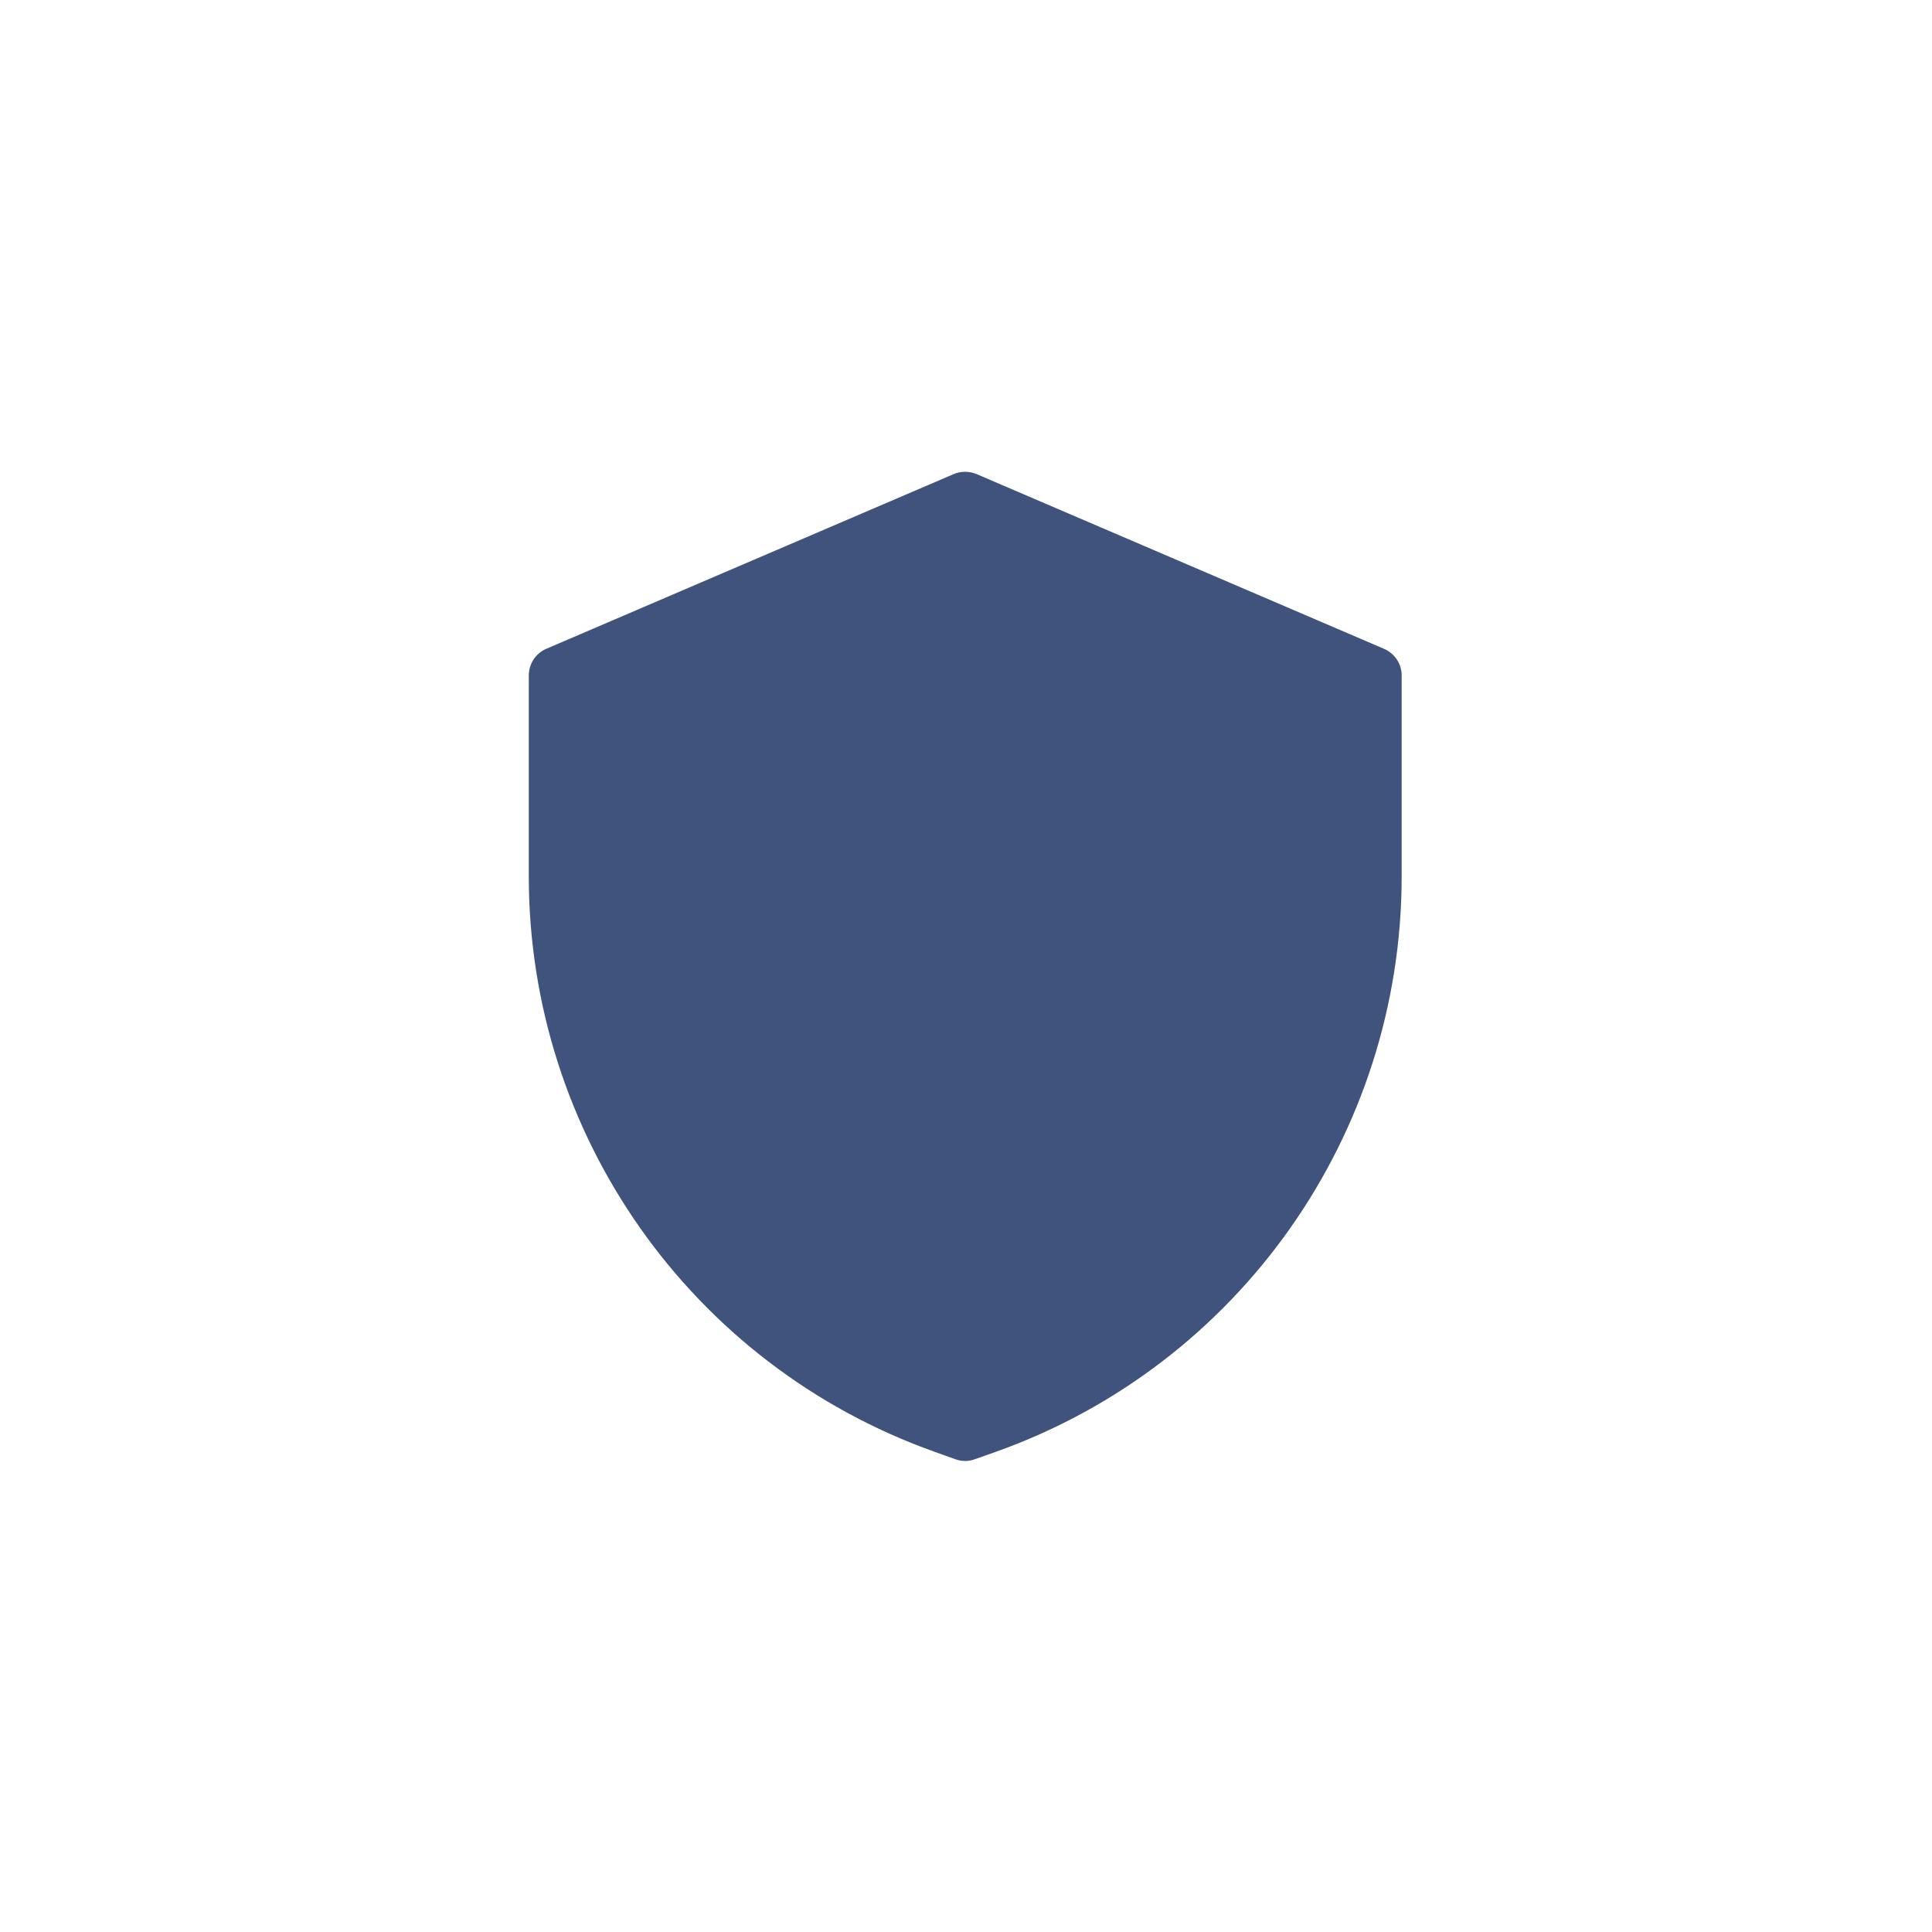 <?xml version="1.0" encoding="utf-8"?>
<!-- Generator: Adobe Illustrator 27.5.0, SVG Export Plug-In . SVG Version: 6.00 Build 0)  -->
<svg version="1.1" id="Layer_1" xmlns="http://www.w3.org/2000/svg" xmlns:xlink="http://www.w3.org/1999/xlink" x="0px" y="0px"
	 viewBox="0 0 1000 1000" style="enable-background:new 0 0 1000 1000;" xml:space="preserve">
<style type="text/css">
	.st0{fill:#40537C;}
</style>
<g id="Page-1">
	<g id="shield_filled" transform="translate(-60 -416)">
		<path id="alarm_x2C_-alert_x2C_-buzzer_x2C_-shield_x2C_-security_x2C_-protection" class="st0" d="M510,962.3l-15.1,20.2l3,21.1
			l21.1-3l15.9-21.2c7.7,3,16,4.7,24.7,4.7c8.7,0,17.1-1.7,24.7-4.7l15.9,21.2c5,6.7,14.4,8,21.1,3s8-14.4,3-21.1l-15.1-20.2
			c11.2-12.1,18.1-46.1,18.1-46.1l-67.8-67.8l-67.8,67.8C491.9,916.2,498.7,950.2,510,962.3L510,962.3z M496.3,815.2l-30.1,30.1
			c-5.9,5.9-5.9,15.4,0,21.3s15.4,5.9,21.3,0l30.1-30.1c5.9-5.9,5.9-15.4,0-21.3C511.7,809.3,502.2,809.3,496.3,815.2z M601.7,836.5
			l30.1,30.1c5.9,5.9,15.4,5.9,21.3,0s5.9-15.4,0-21.3L623,815.2c-5.9-5.9-15.4-5.9-21.3,0S595.8,830.6,601.7,836.5z"/>
		<path class="st0" d="M785.5,765.6v104c0,133.6-84,252.9-209.9,297.8l-11,3.9c-3.3,1.2-6.8,1.2-10.1,0l-10.9-3.9
			c-125.9-44.9-209.9-164.2-209.9-297.8v-104c0-6,3.6-11.5,9.1-13.8l210.8-90.4c3.8-1.6,8.1-1.6,11.9,0l210.8,90.4
			C781.9,754.2,785.5,759.6,785.5,765.6z"/>
	</g>
</g>
</svg>
